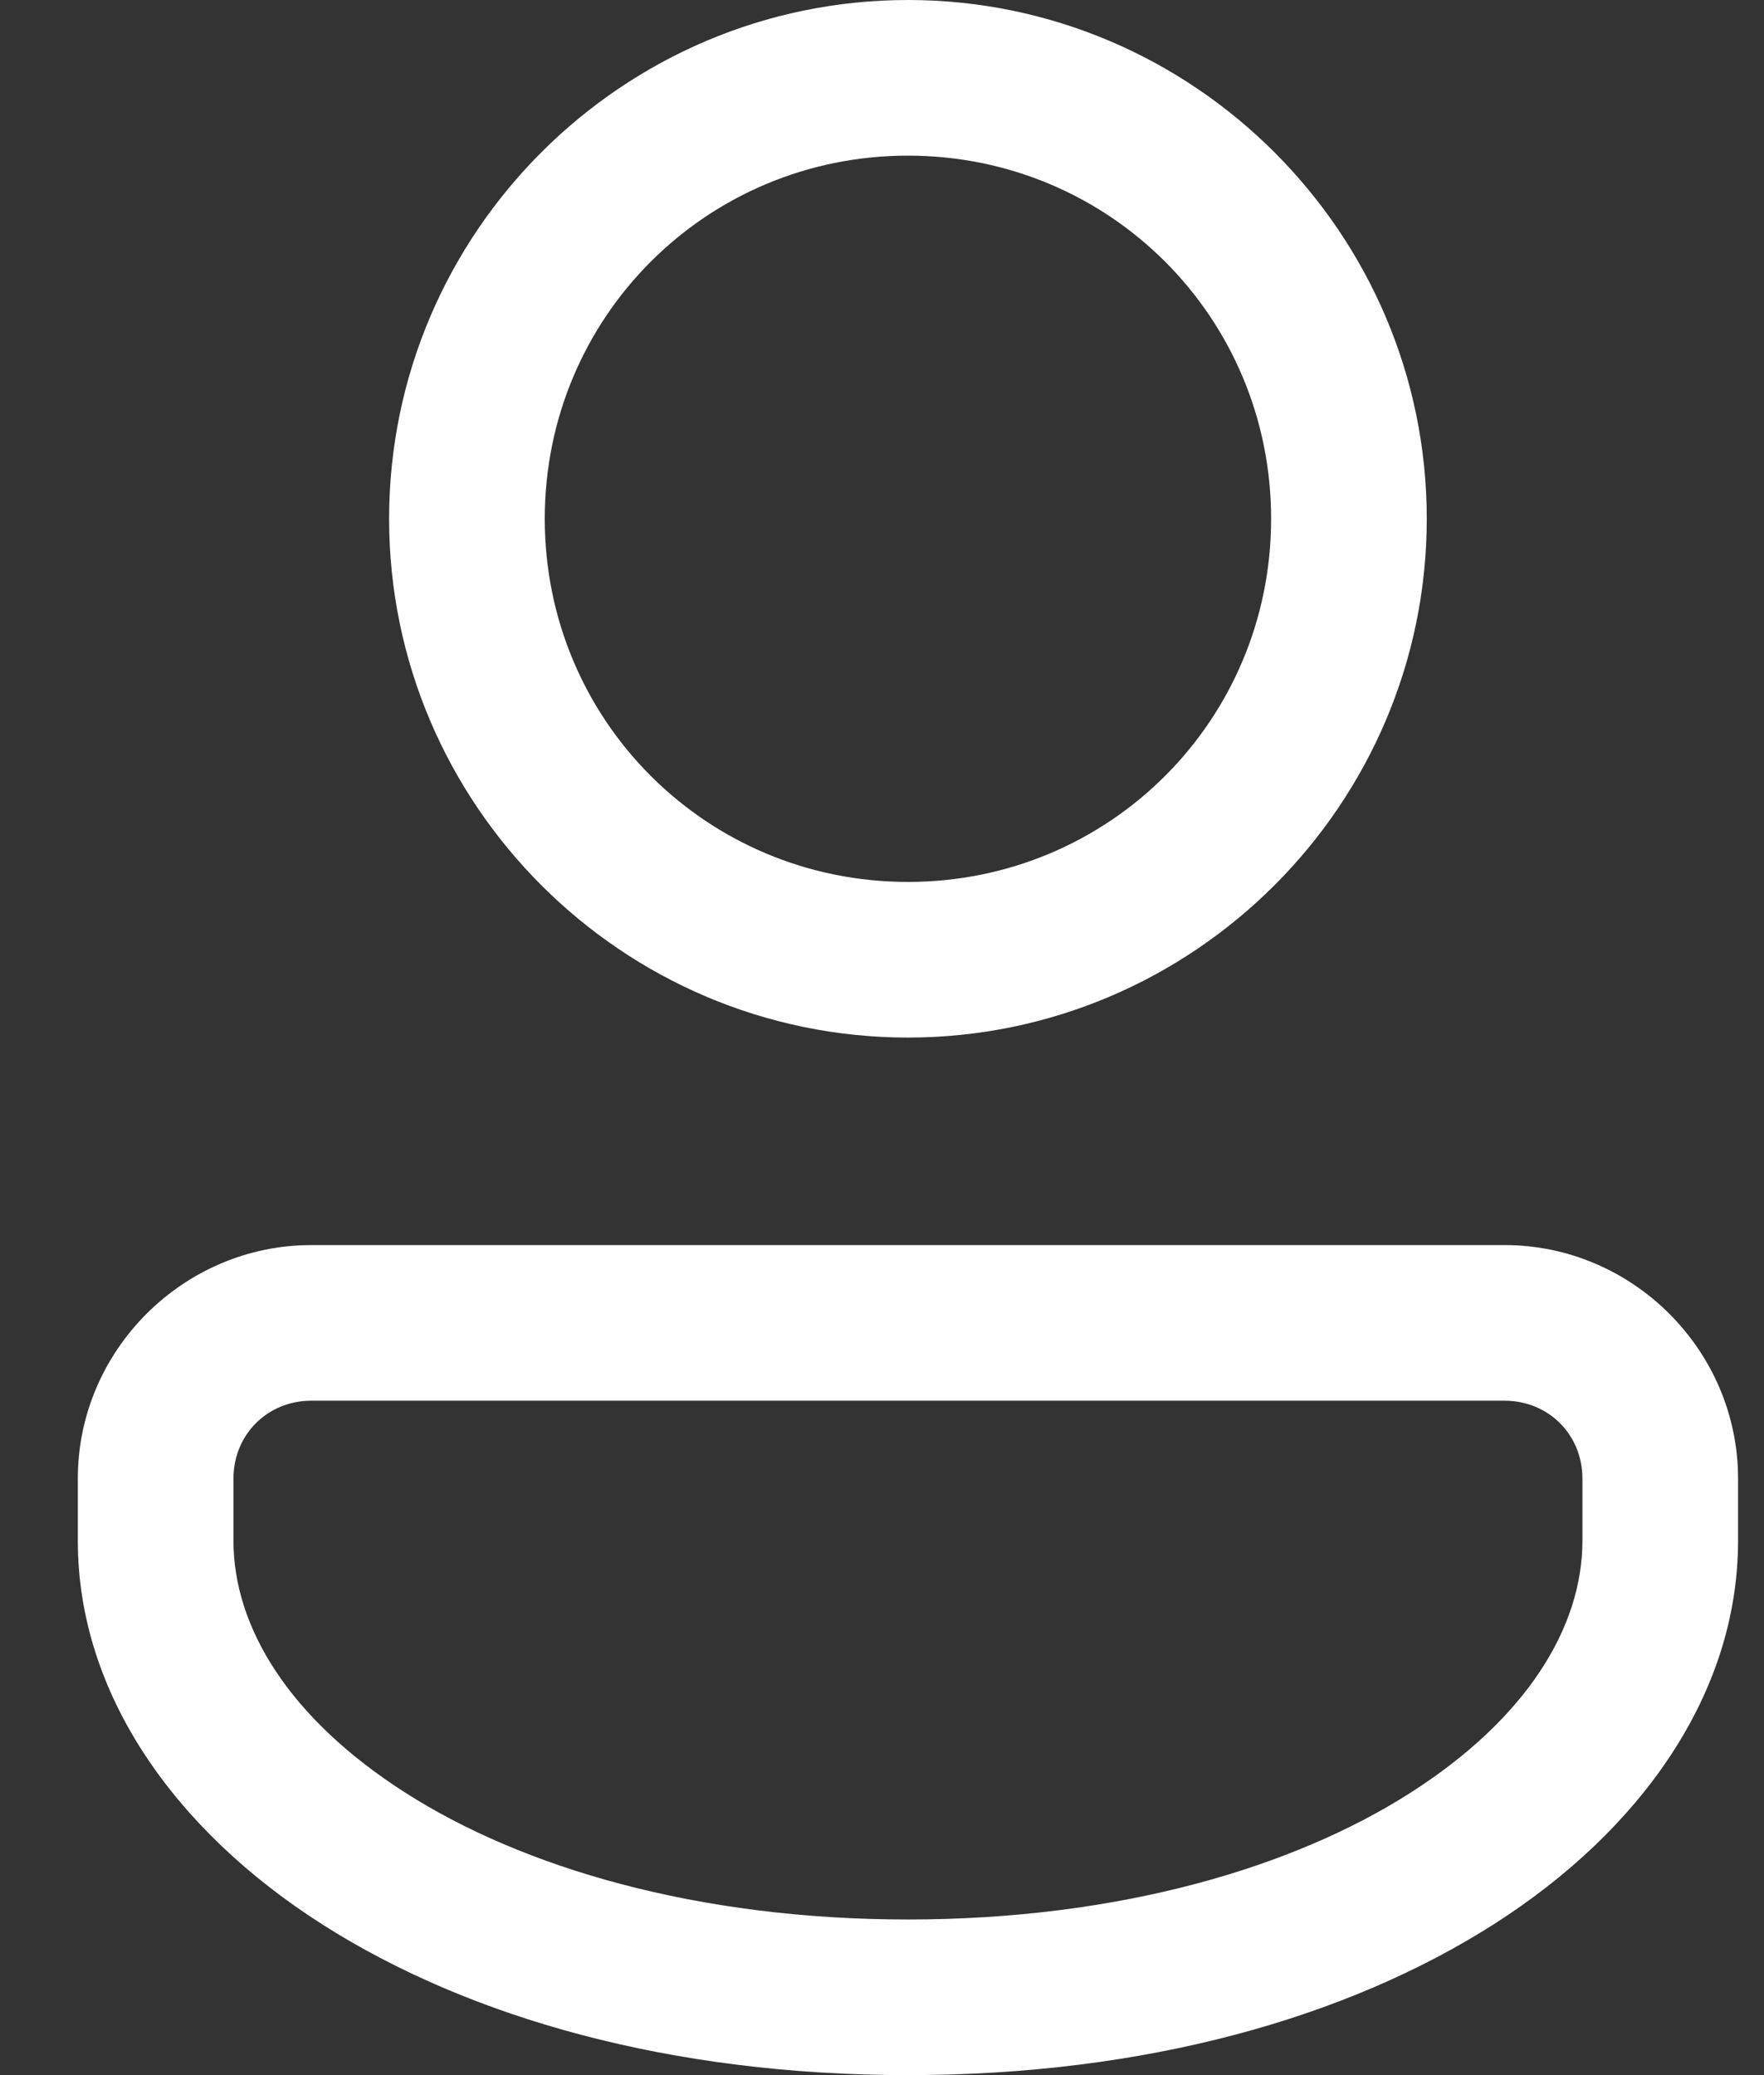 <svg width="17" height="20" viewBox="0 0 17 20" fill="none" xmlns="http://www.w3.org/2000/svg">
<rect x="0" y="0" width="17" height="20" fill="#333333" stroke="none"/>
<path d="M8.75 0C5.997 0 3.75 2.247 3.75 5C3.75 7.753 5.997 10 8.75 10C11.502 10 13.75 7.753 13.75 5C13.75 2.247 11.502 0 8.75 0ZM8.75 1.5C10.692 1.5 12.25 3.058 12.25 5C12.25 6.942 10.692 8.5 8.75 8.5C6.808 8.5 5.25 6.942 5.25 5C5.25 3.058 6.808 1.5 8.75 1.5ZM3 12C1.766 12 0.75 13.016 0.75 14.25V14.85C0.75 16.32 1.682 17.639 3.104 18.546C4.527 19.453 6.472 20 8.75 20C11.028 20 12.973 19.453 14.396 18.546C15.818 17.639 16.75 16.32 16.75 14.85V14.25C16.75 13.016 15.734 12 14.5 12H3ZM3 13.5H14.5C14.923 13.5 15.25 13.827 15.25 14.25V14.85C15.25 15.682 14.714 16.564 13.589 17.281C12.464 17.999 10.784 18.5 8.75 18.5C6.716 18.5 5.036 17.999 3.911 17.281C2.786 16.564 2.25 15.682 2.25 14.85V14.25C2.25 13.827 2.577 13.5 3 13.5Z" fill="white"/>
</svg>
